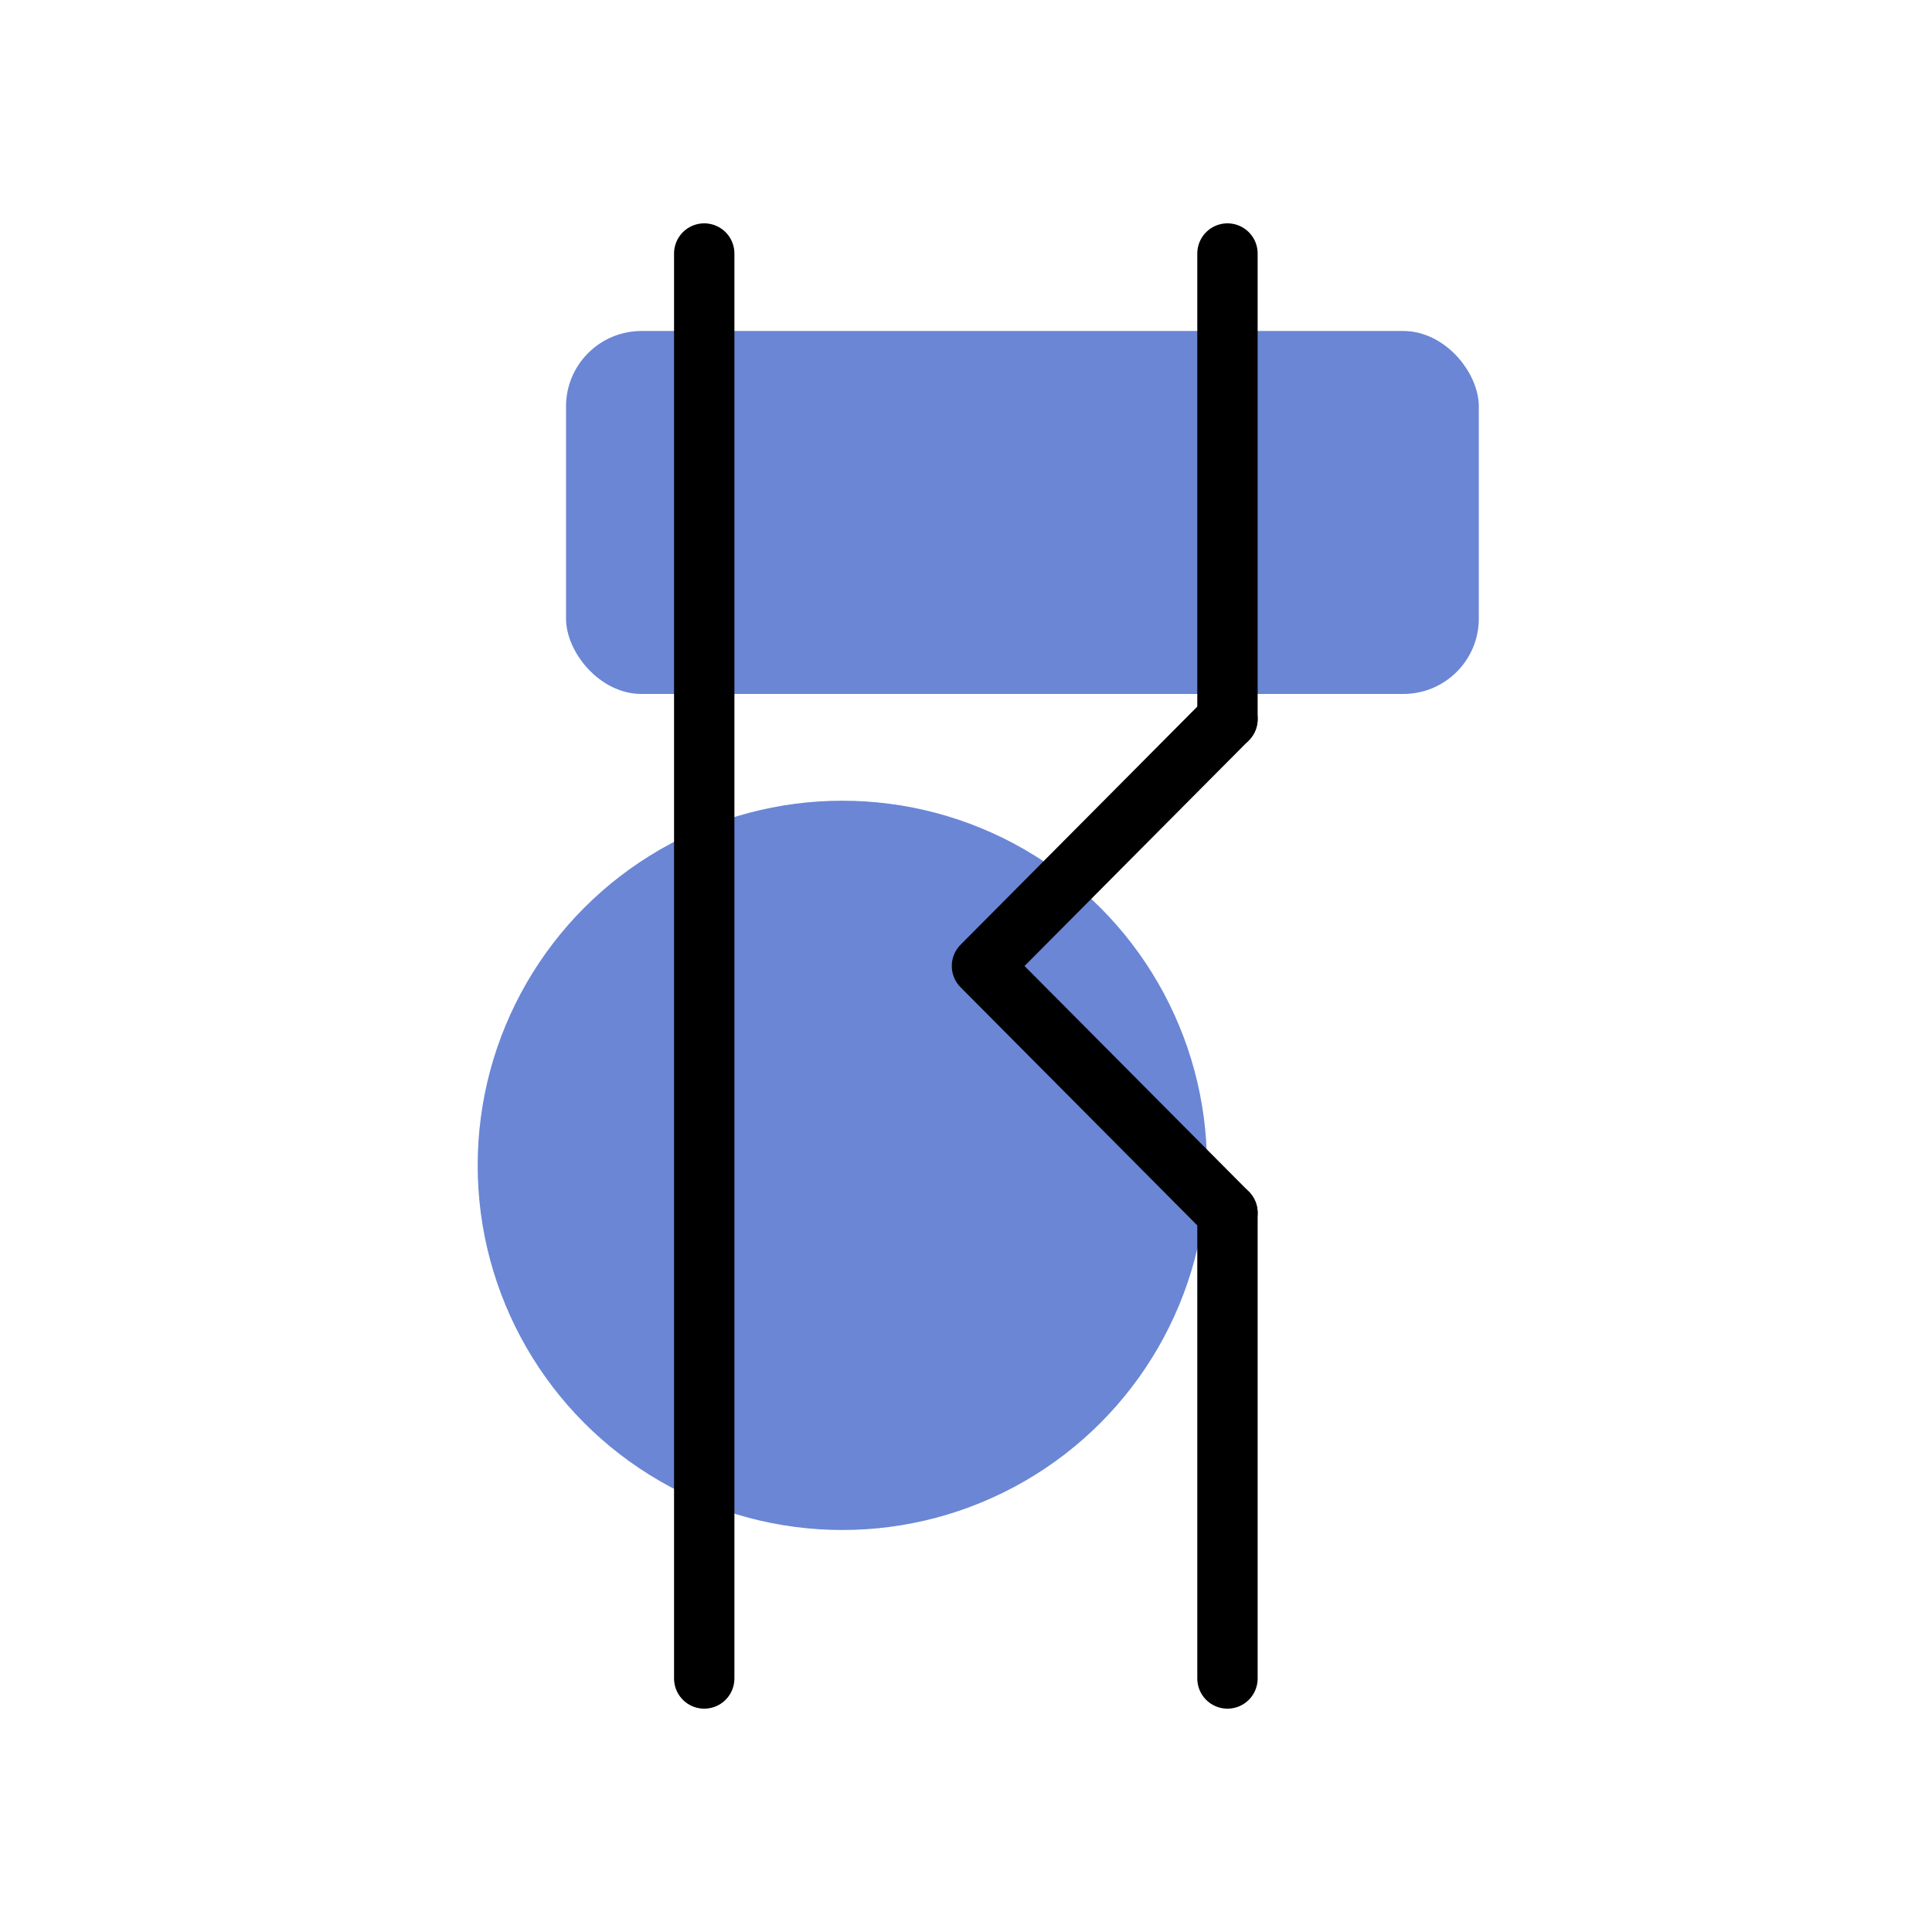 <?xml version="1.0" encoding="UTF-8" standalone="no"?>
<svg
   xmlns:dc="http://purl.org/dc/elements/1.1/"
   xmlns:cc="http://creativecommons.org/ns#"
   xmlns:rdf="http://www.w3.org/1999/02/22-rdf-syntax-ns#"
   xmlns:svg="http://www.w3.org/2000/svg"
   xmlns="http://www.w3.org/2000/svg"
   xmlns:sodipodi="http://sodipodi.sourceforge.net/DTD/sodipodi-0.dtd"
   xmlns:inkscape="http://www.inkscape.org/namespaces/inkscape"
   sodipodi:docname="kustom_kwgt.svg"
   inkscape:version="0.92.4 (5da689c313, 2019-01-14)"
   id="svg8"
   version="1.1"
   viewBox="0 0 50.8 50.8"
   height="192"
   width="192"
   inkscape:export-filename="D:\ZeusOfTheCrows\My Files\LocalDev\Appstract\icons\appstract-light\kustom_klck.png"
   inkscape:export-xdpi="96"
   inkscape:export-ydpi="96">
  <title
     id="title894">kustom_kwgt</title>
  <defs
     id="defs2">
    <inkscape:path-effect
       effect="mirror_symmetry"
       start_point="14.117,17.415"
       end_point="14.117,25.244"
       center_point="14.117,21.329"
       id="path-effect1118"
       is_visible="true"
       lpeversion="1"
       mode="free"
       discard_orig_path="false"
       fuse_paths="false"
       oposite_fuse="false"
       split_items="false" />
  </defs>
  <sodipodi:namedview
     inkscape:window-maximized="1"
     inkscape:window-y="-5"
     inkscape:window-x="2617"
     inkscape:window-height="1421"
     inkscape:window-width="2498"
     units="px"
     showgrid="false"
     inkscape:document-rotation="0"
     inkscape:current-layer="svg8"
     inkscape:document-units="px"
     inkscape:cy="100.99904"
     inkscape:cx="94.80633"
     inkscape:zoom="5.6"
     inkscape:pageshadow="2"
     inkscape:pageopacity="0.0"
     borderopacity="1.0"
     bordercolor="#666666"
     pagecolor="#ffffff"
     id="base"
     showguides="false" />
  <rect
     style="opacity:1;fill:#6a86d5;fill-opacity:1;stroke:none;stroke-width:1.587;stroke-linecap:round;stroke-linejoin:round;stroke-miterlimit:4;stroke-dasharray:none;stroke-opacity:1"
     id="rect822"
     width="24.001"
     height="9.544"
     x="14.883"
     y="8.703"
     ry="1.984"
     rx="1.984"
     inkscape:label="rect" />
  <circle
     style="opacity:1;fill:#6a86d5;fill-opacity:1;stroke:none;stroke-width:1.588;stroke-linecap:round;stroke-linejoin:round;stroke-miterlimit:4;stroke-dasharray:none;stroke-opacity:1"
     id="path896-1"
     cx="22.148"
     cy="30.642"
     r="9.588"
     inkscape:label="circ" />
  <path
     style="fill:none;stroke:#000000;stroke-width:1.587;stroke-linecap:round;stroke-linejoin:round;stroke-miterlimit:4;stroke-dasharray:none;stroke-opacity:1"
     d="M 32.275,6.666 V 18.907"
     id="path1228-3-5"
     inkscape:connector-curvature="0"
     sodipodi:nodetypes="cc"
     inkscape:label="top"
     inkscape:export-filename="D:\ZeusOfTheCrows\My Files\LocalDev\Appstract\icons\appstract-dark\kustom_klwp.png"
     inkscape:export-xdpi="96"
     inkscape:export-ydpi="96" />
  <path
     style="fill:none;stroke:#000000;stroke-width:1.587;stroke-linecap:round;stroke-linejoin:round;stroke-miterlimit:4;stroke-dasharray:none;stroke-opacity:1"
     d="m 32.275,18.907 -6.455,6.493 m 6.455,6.493 -6.455,-6.493"
     id="path1228"
     inkscape:connector-curvature="0"
     inkscape:label="mid"
     inkscape:export-filename="D:\ZeusOfTheCrows\My Files\LocalDev\Appstract\icons\appstract-dark\kustom_klwp.png"
     inkscape:export-xdpi="96"
     inkscape:export-ydpi="96" />
  <path
     style="fill:none;stroke:#000000;stroke-width:1.587;stroke-linecap:round;stroke-linejoin:round;stroke-miterlimit:4;stroke-dasharray:none;stroke-opacity:1"
     d="M 32.275,31.893 V 44.134"
     id="path1228-3"
     inkscape:connector-curvature="0"
     sodipodi:nodetypes="cc"
     inkscape:label="bottom"
     inkscape:export-filename="D:\ZeusOfTheCrows\My Files\LocalDev\Appstract\icons\appstract-dark\kustom_klwp.png"
     inkscape:export-xdpi="96"
     inkscape:export-ydpi="96" />
  <path
     id="path1228-3-5-1"
     style="fill:none;stroke:#000000;stroke-width:1.587;stroke-linecap:round;stroke-linejoin:round;stroke-miterlimit:4;stroke-dasharray:none;stroke-opacity:1"
     d="M 18.517,6.666 V 18.907 m 9e-6,7.275 v 17.952 m 0,-36.738 V 30.738"
     inkscape:label="stem" />
</svg>
